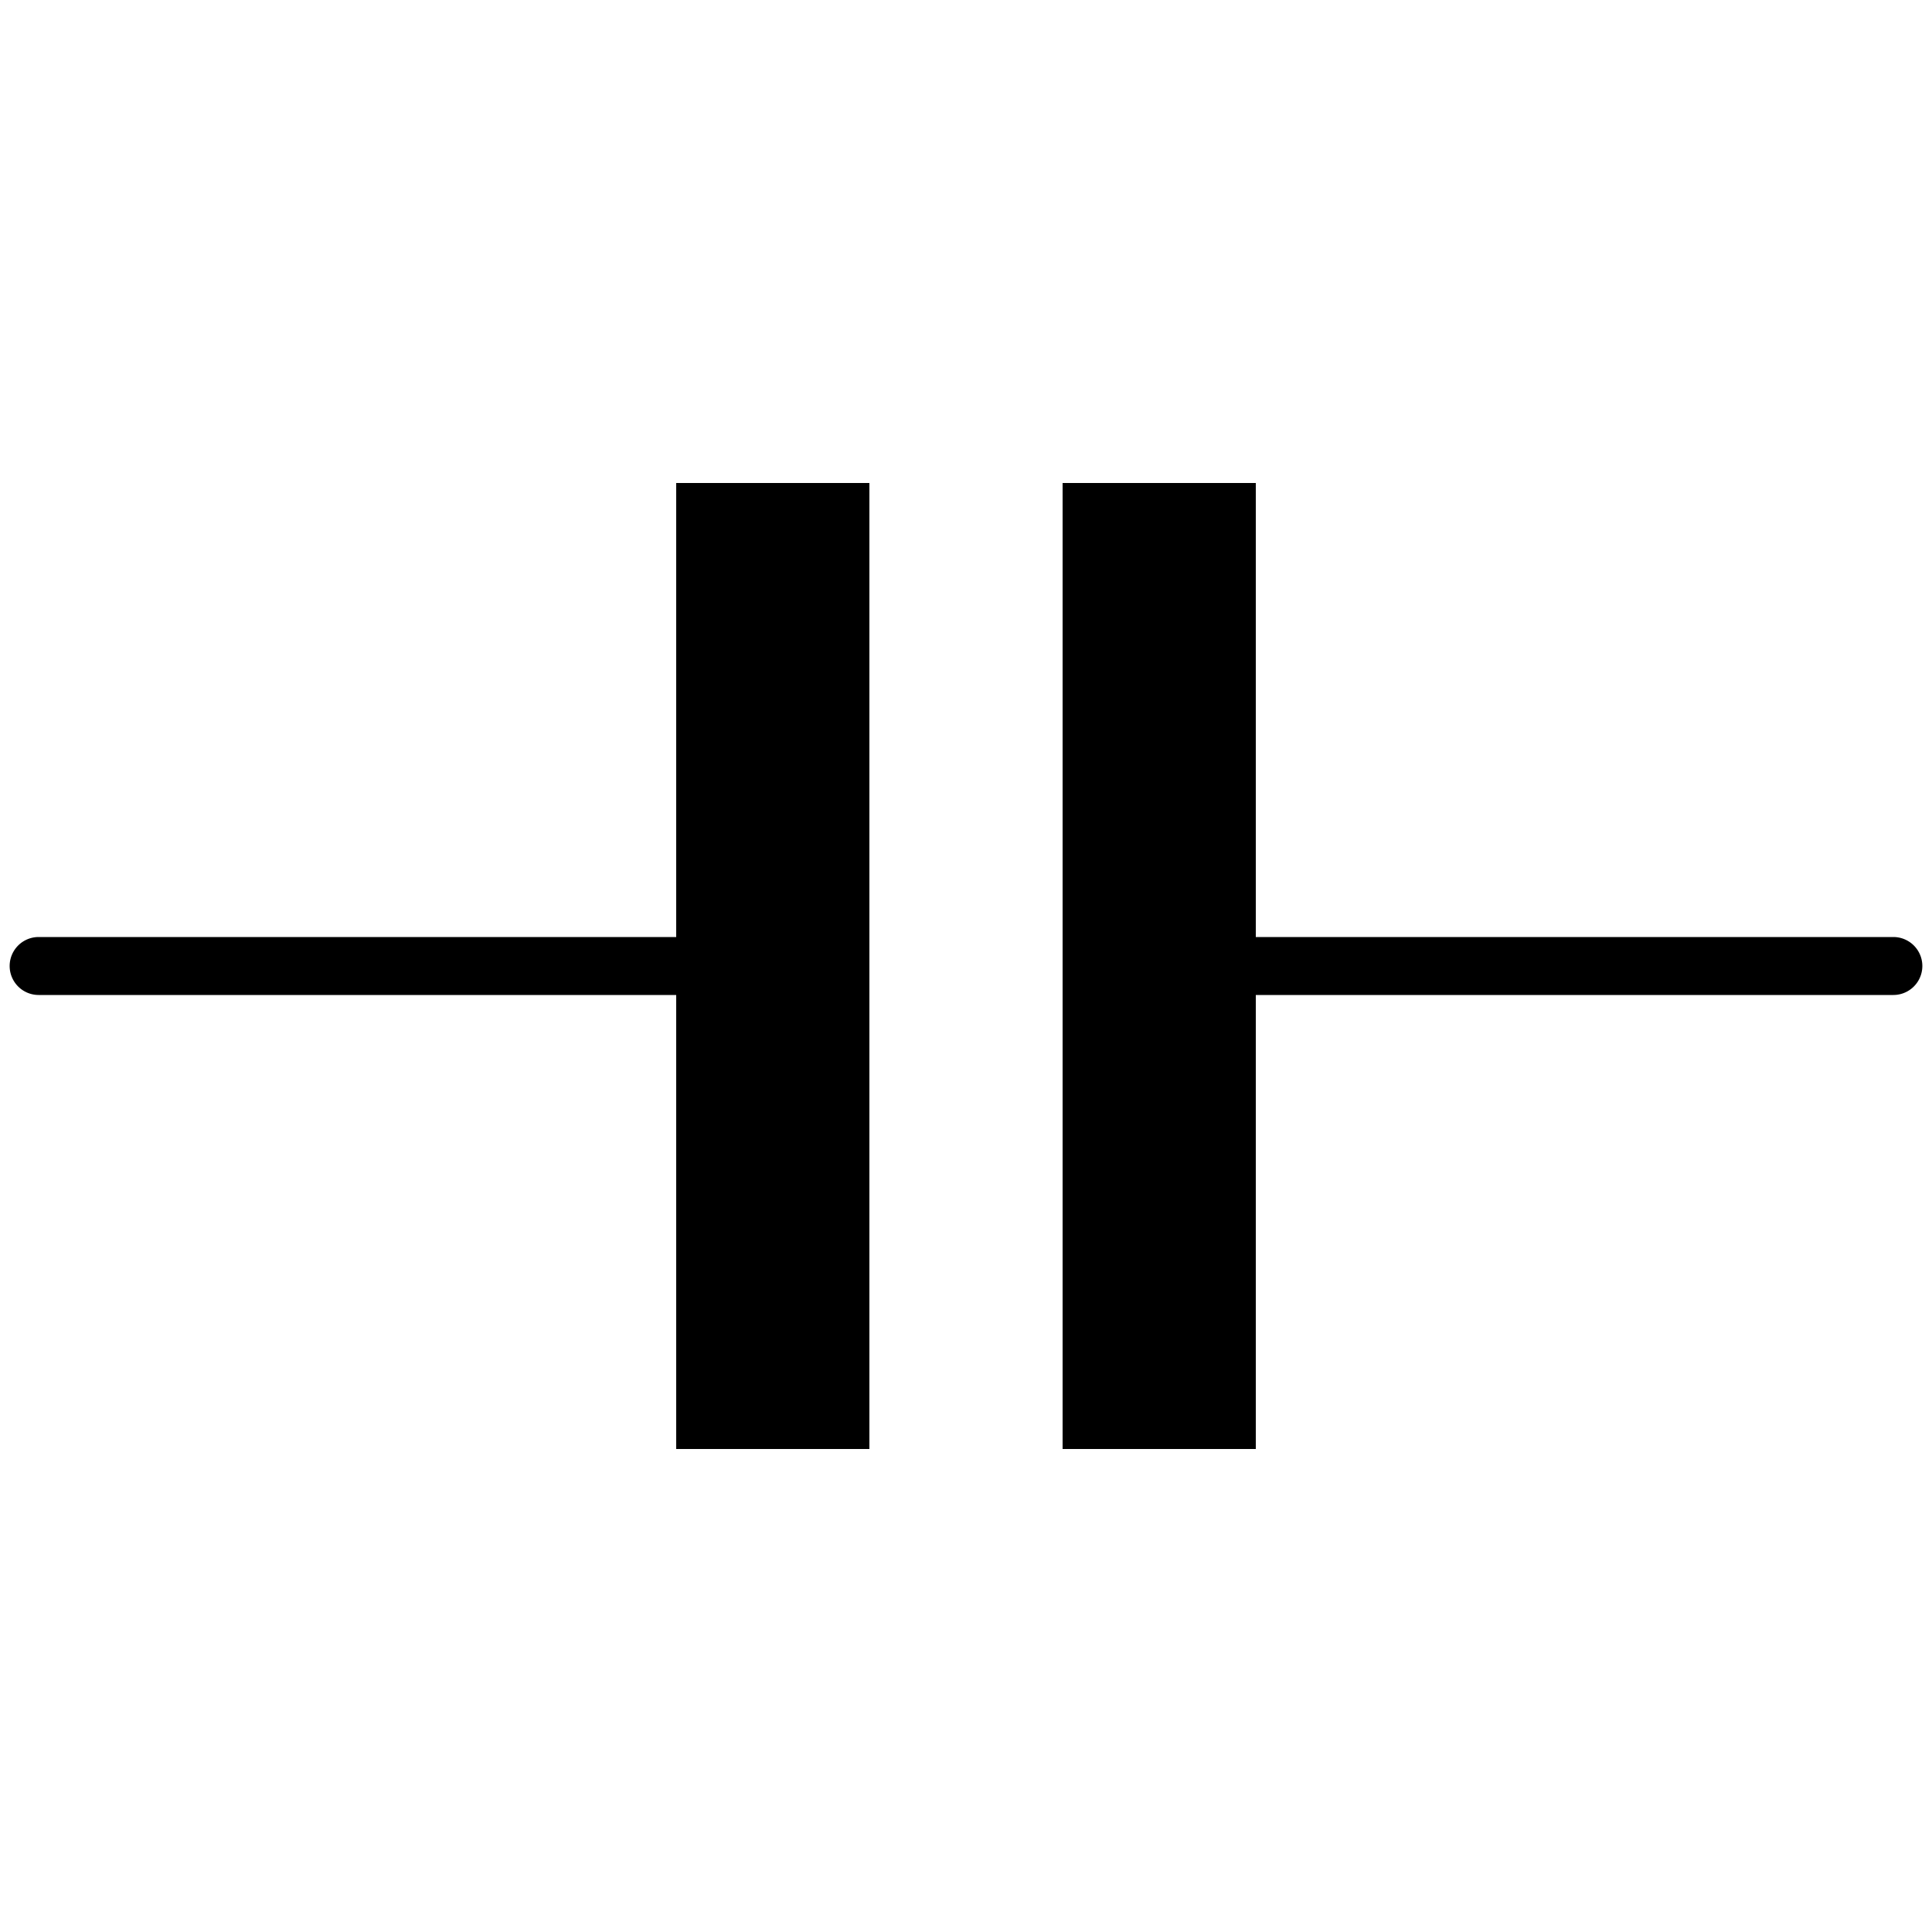 <svg xmlns="http://www.w3.org/2000/svg" width="200" height="200" viewBox="0 0 200 200"><path fill="#000" fill-rule="evenodd" d="M90 50v100H70v-47H4a3 3 0 010-6h66V50h20zm40 0v47h66a3 3 0 010 6h-66v47h-20V50h20z"/></svg>